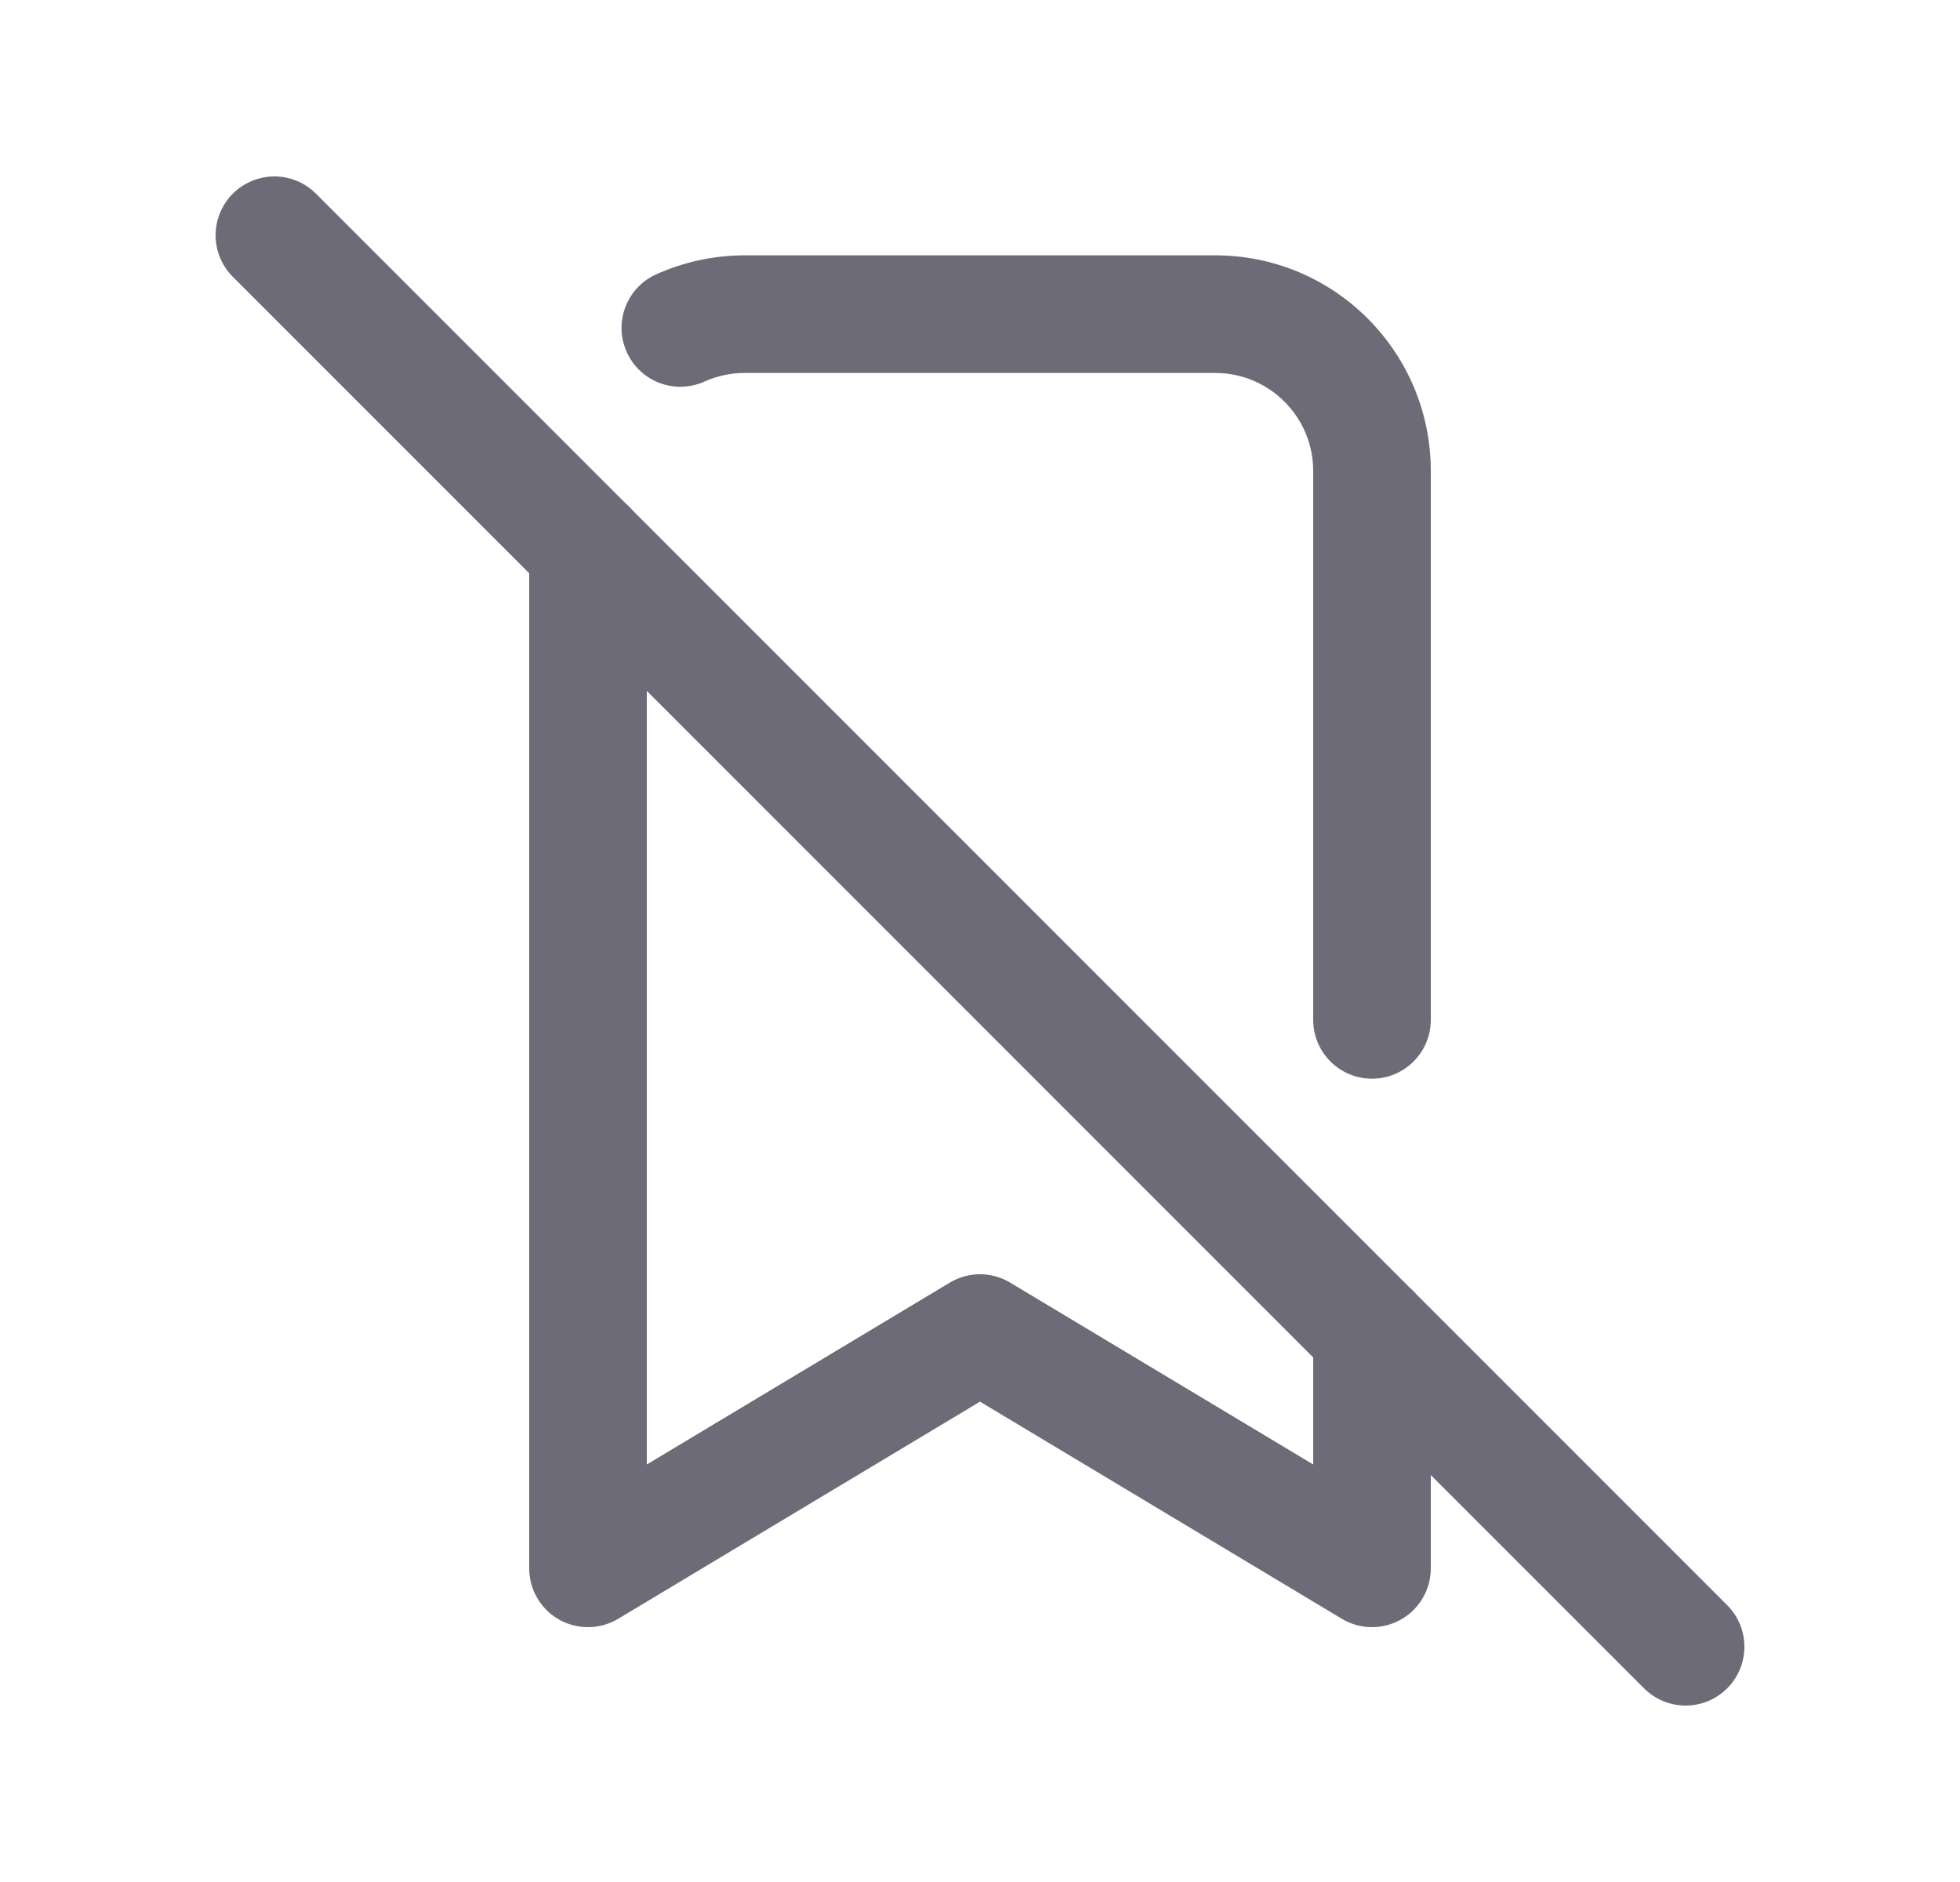 <svg width="25" height="24" viewBox="0 0 25 24" fill="none" xmlns="http://www.w3.org/2000/svg">
<path d="M3.5 3L21.5 21" stroke="#6D6B77" stroke-width="1.5" stroke-linecap="round" stroke-linejoin="round"/>
<path d="M18.25 17C18.25 16.586 17.914 16.25 17.5 16.25C17.086 16.25 16.75 16.586 16.75 17H18.25ZM17.5 20L17.114 20.643C17.346 20.782 17.634 20.786 17.869 20.653C18.105 20.52 18.25 20.27 18.25 20H17.5ZM12.5 17L12.886 16.357C12.648 16.214 12.352 16.214 12.114 16.357L12.5 17ZM7.5 20H6.75C6.75 20.27 6.895 20.52 7.13 20.653C7.366 20.786 7.654 20.782 7.886 20.643L7.5 20ZM8.25 7C8.25 6.586 7.914 6.25 7.5 6.25C7.086 6.25 6.75 6.586 6.75 7H8.25ZM8.371 3.498C7.993 3.667 7.824 4.111 7.994 4.489C8.163 4.867 8.607 5.036 8.985 4.866L8.371 3.498ZM16.75 13.006C16.75 13.42 17.086 13.756 17.5 13.756C17.914 13.756 18.25 13.42 18.25 13.006H16.75ZM16.75 17V20H18.25V17H16.75ZM17.886 19.357L12.886 16.357L12.114 17.643L17.114 20.643L17.886 19.357ZM12.114 16.357L7.114 19.357L7.886 20.643L12.886 17.643L12.114 16.357ZM8.25 20V7H6.75V20H8.25ZM8.985 4.866C9.143 4.795 9.317 4.756 9.5 4.756V3.256C9.099 3.256 8.717 3.343 8.371 3.498L8.985 4.866ZM9.5 4.756H15.5V3.256H9.5V4.756ZM15.5 4.756C16.19 4.756 16.75 5.316 16.75 6.006H18.25C18.25 4.487 17.019 3.256 15.5 3.256V4.756ZM16.75 6.006V13.006H18.25V6.006H16.75Z" fill="#6D6B77"/>
</svg>
